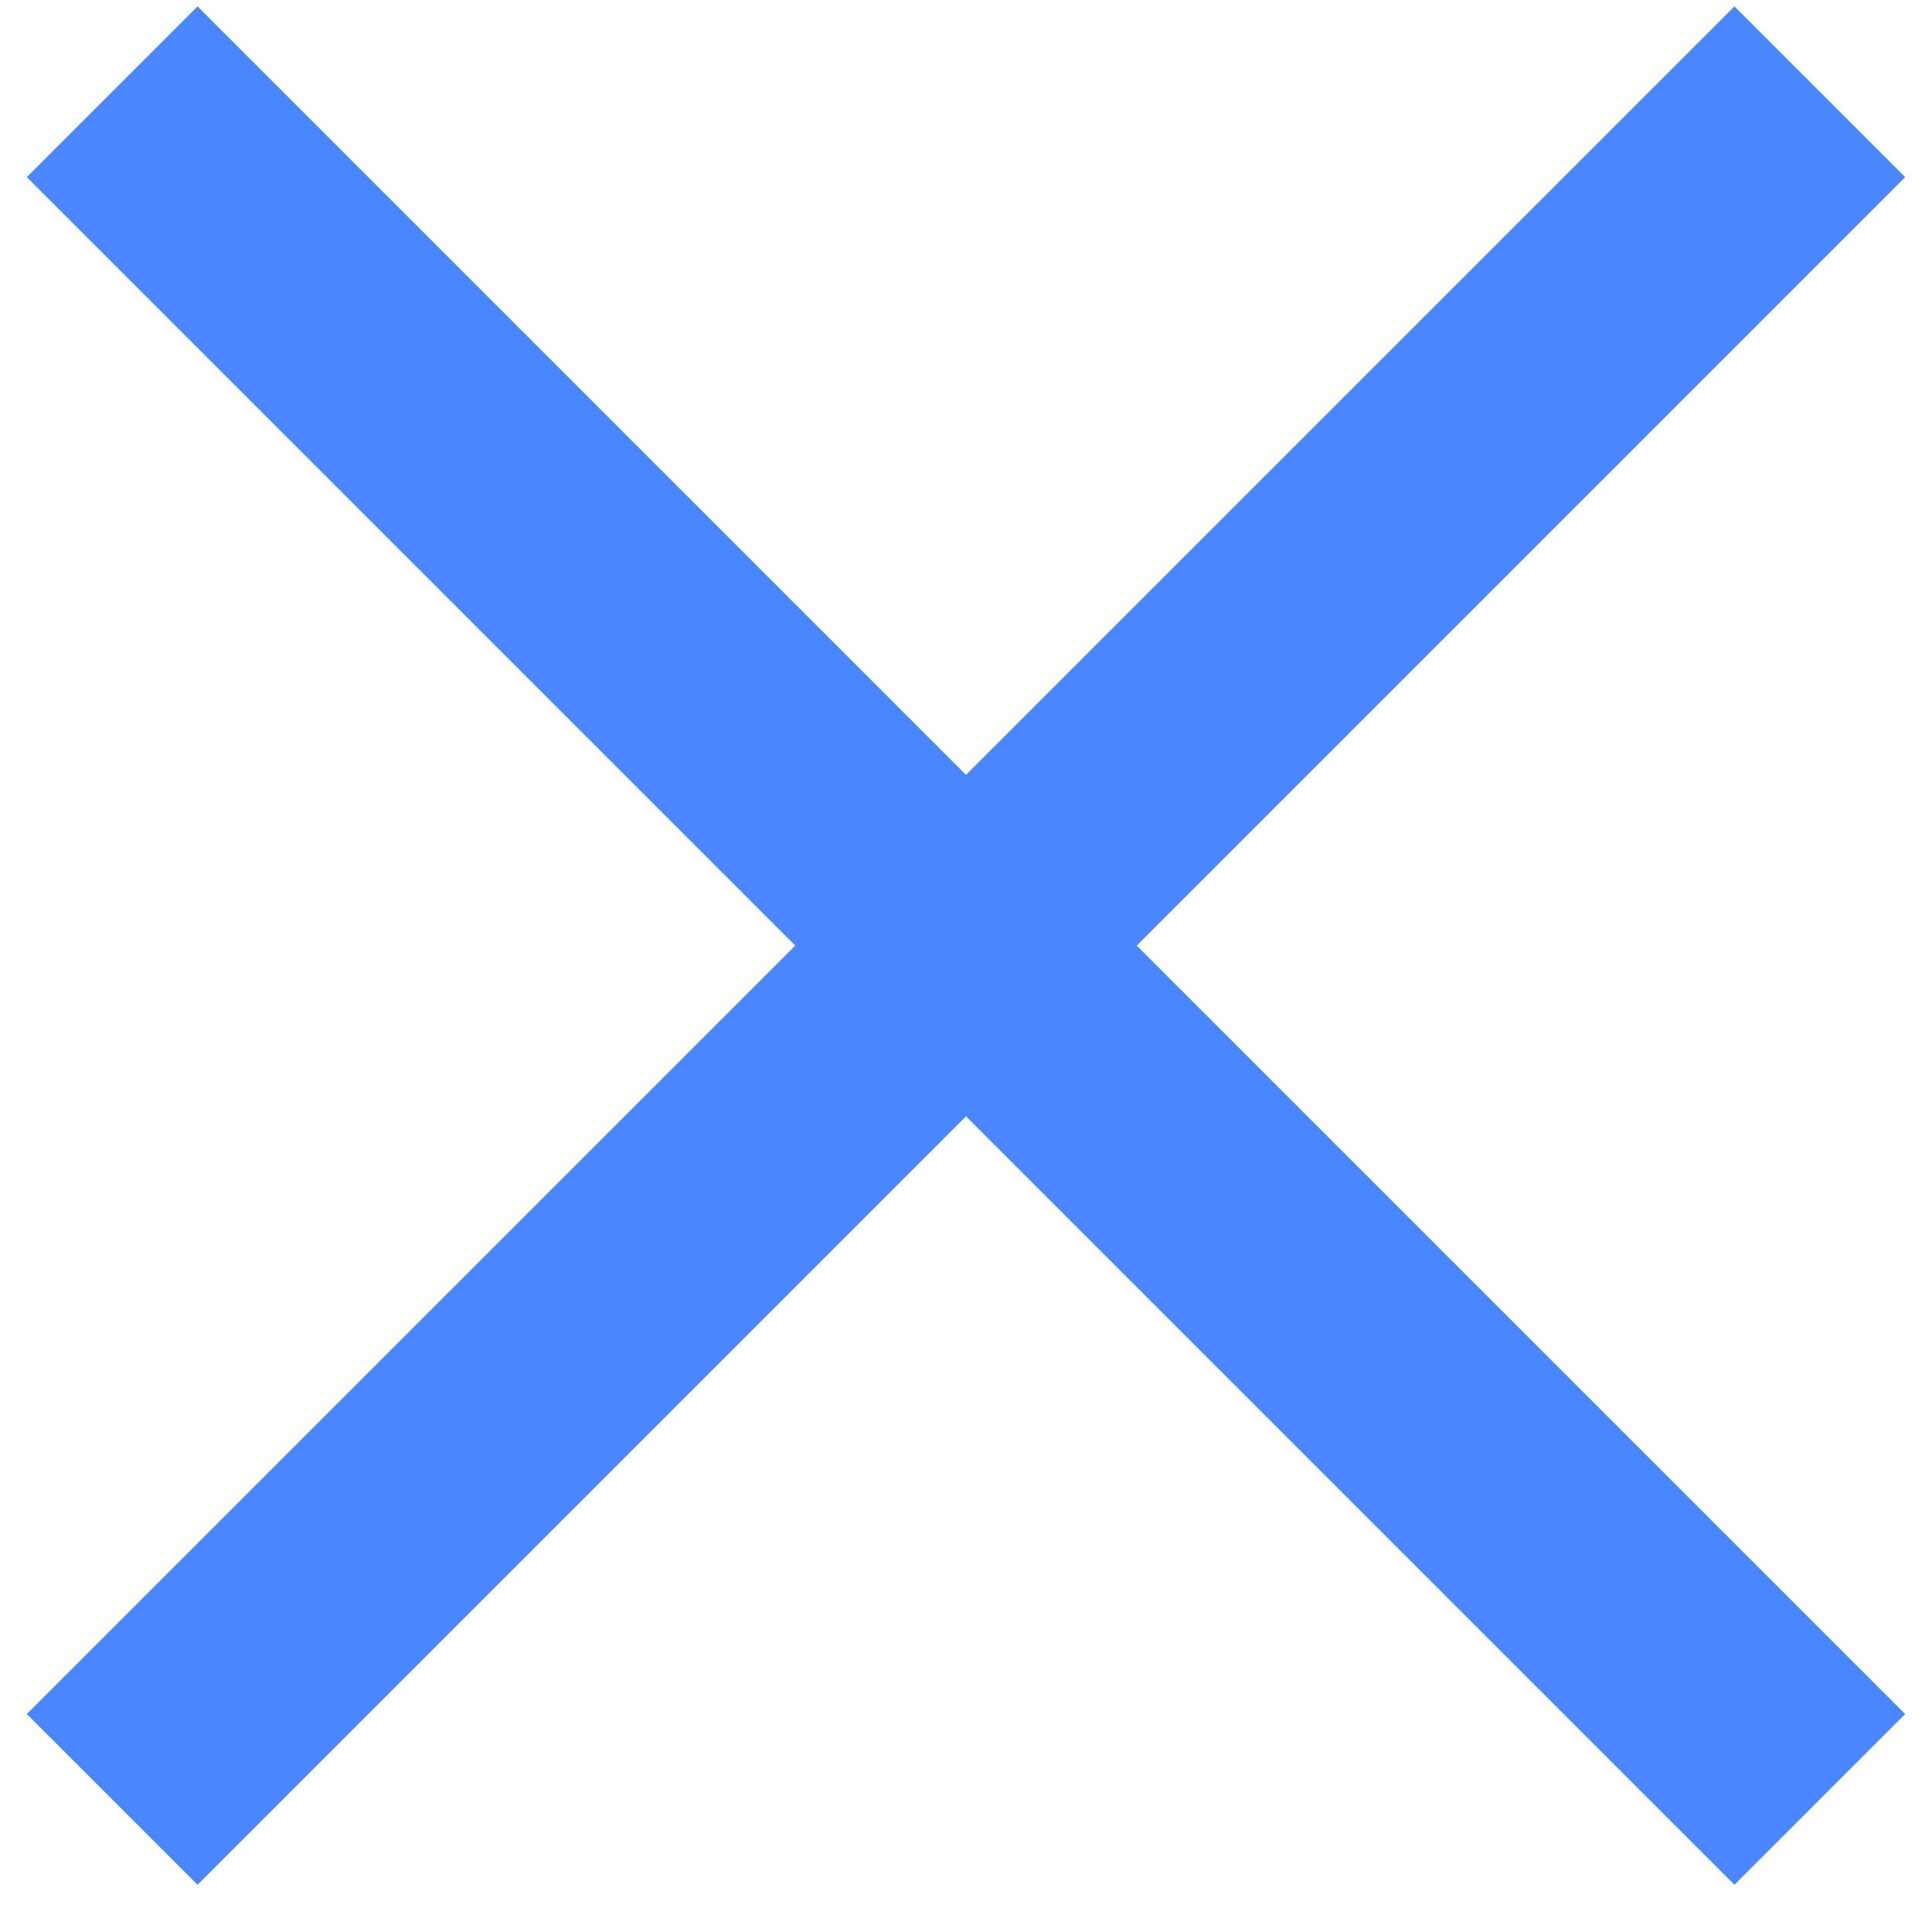 <?xml version="1.0" encoding="UTF-8" standalone="no"?>
<svg width="16px" height="16px" viewBox="0 0 16 16" version="1.1" xmlns="http://www.w3.org/2000/svg" xmlns:xlink="http://www.w3.org/1999/xlink" xmlns:sketch="http://www.bohemiancoding.com/sketch/ns">
    <!-- Generator: Sketch 3.2.2 (9983) - http://www.bohemiancoding.com/sketch -->
    <title>close-hover</title>
    <desc>Created with Sketch.</desc>
    <defs></defs>
    <g id="Page-1" stroke="none" stroke-width="1" fill="none" fill-rule="evenodd" sketch:type="MSPage">
        <path d="M8,6.417 L1.636,0.053 L0.222,1.467 L6.586,7.831 L0.222,14.195 L1.636,15.609 L8,9.245 L14.364,15.609 L15.778,14.195 L9.414,7.831 L15.778,1.467 L14.364,0.053 L8,6.417 Z" id="Rectangle-480" fill="#4A87FF" sketch:type="MSShapeGroup"></path>
    </g>
</svg>